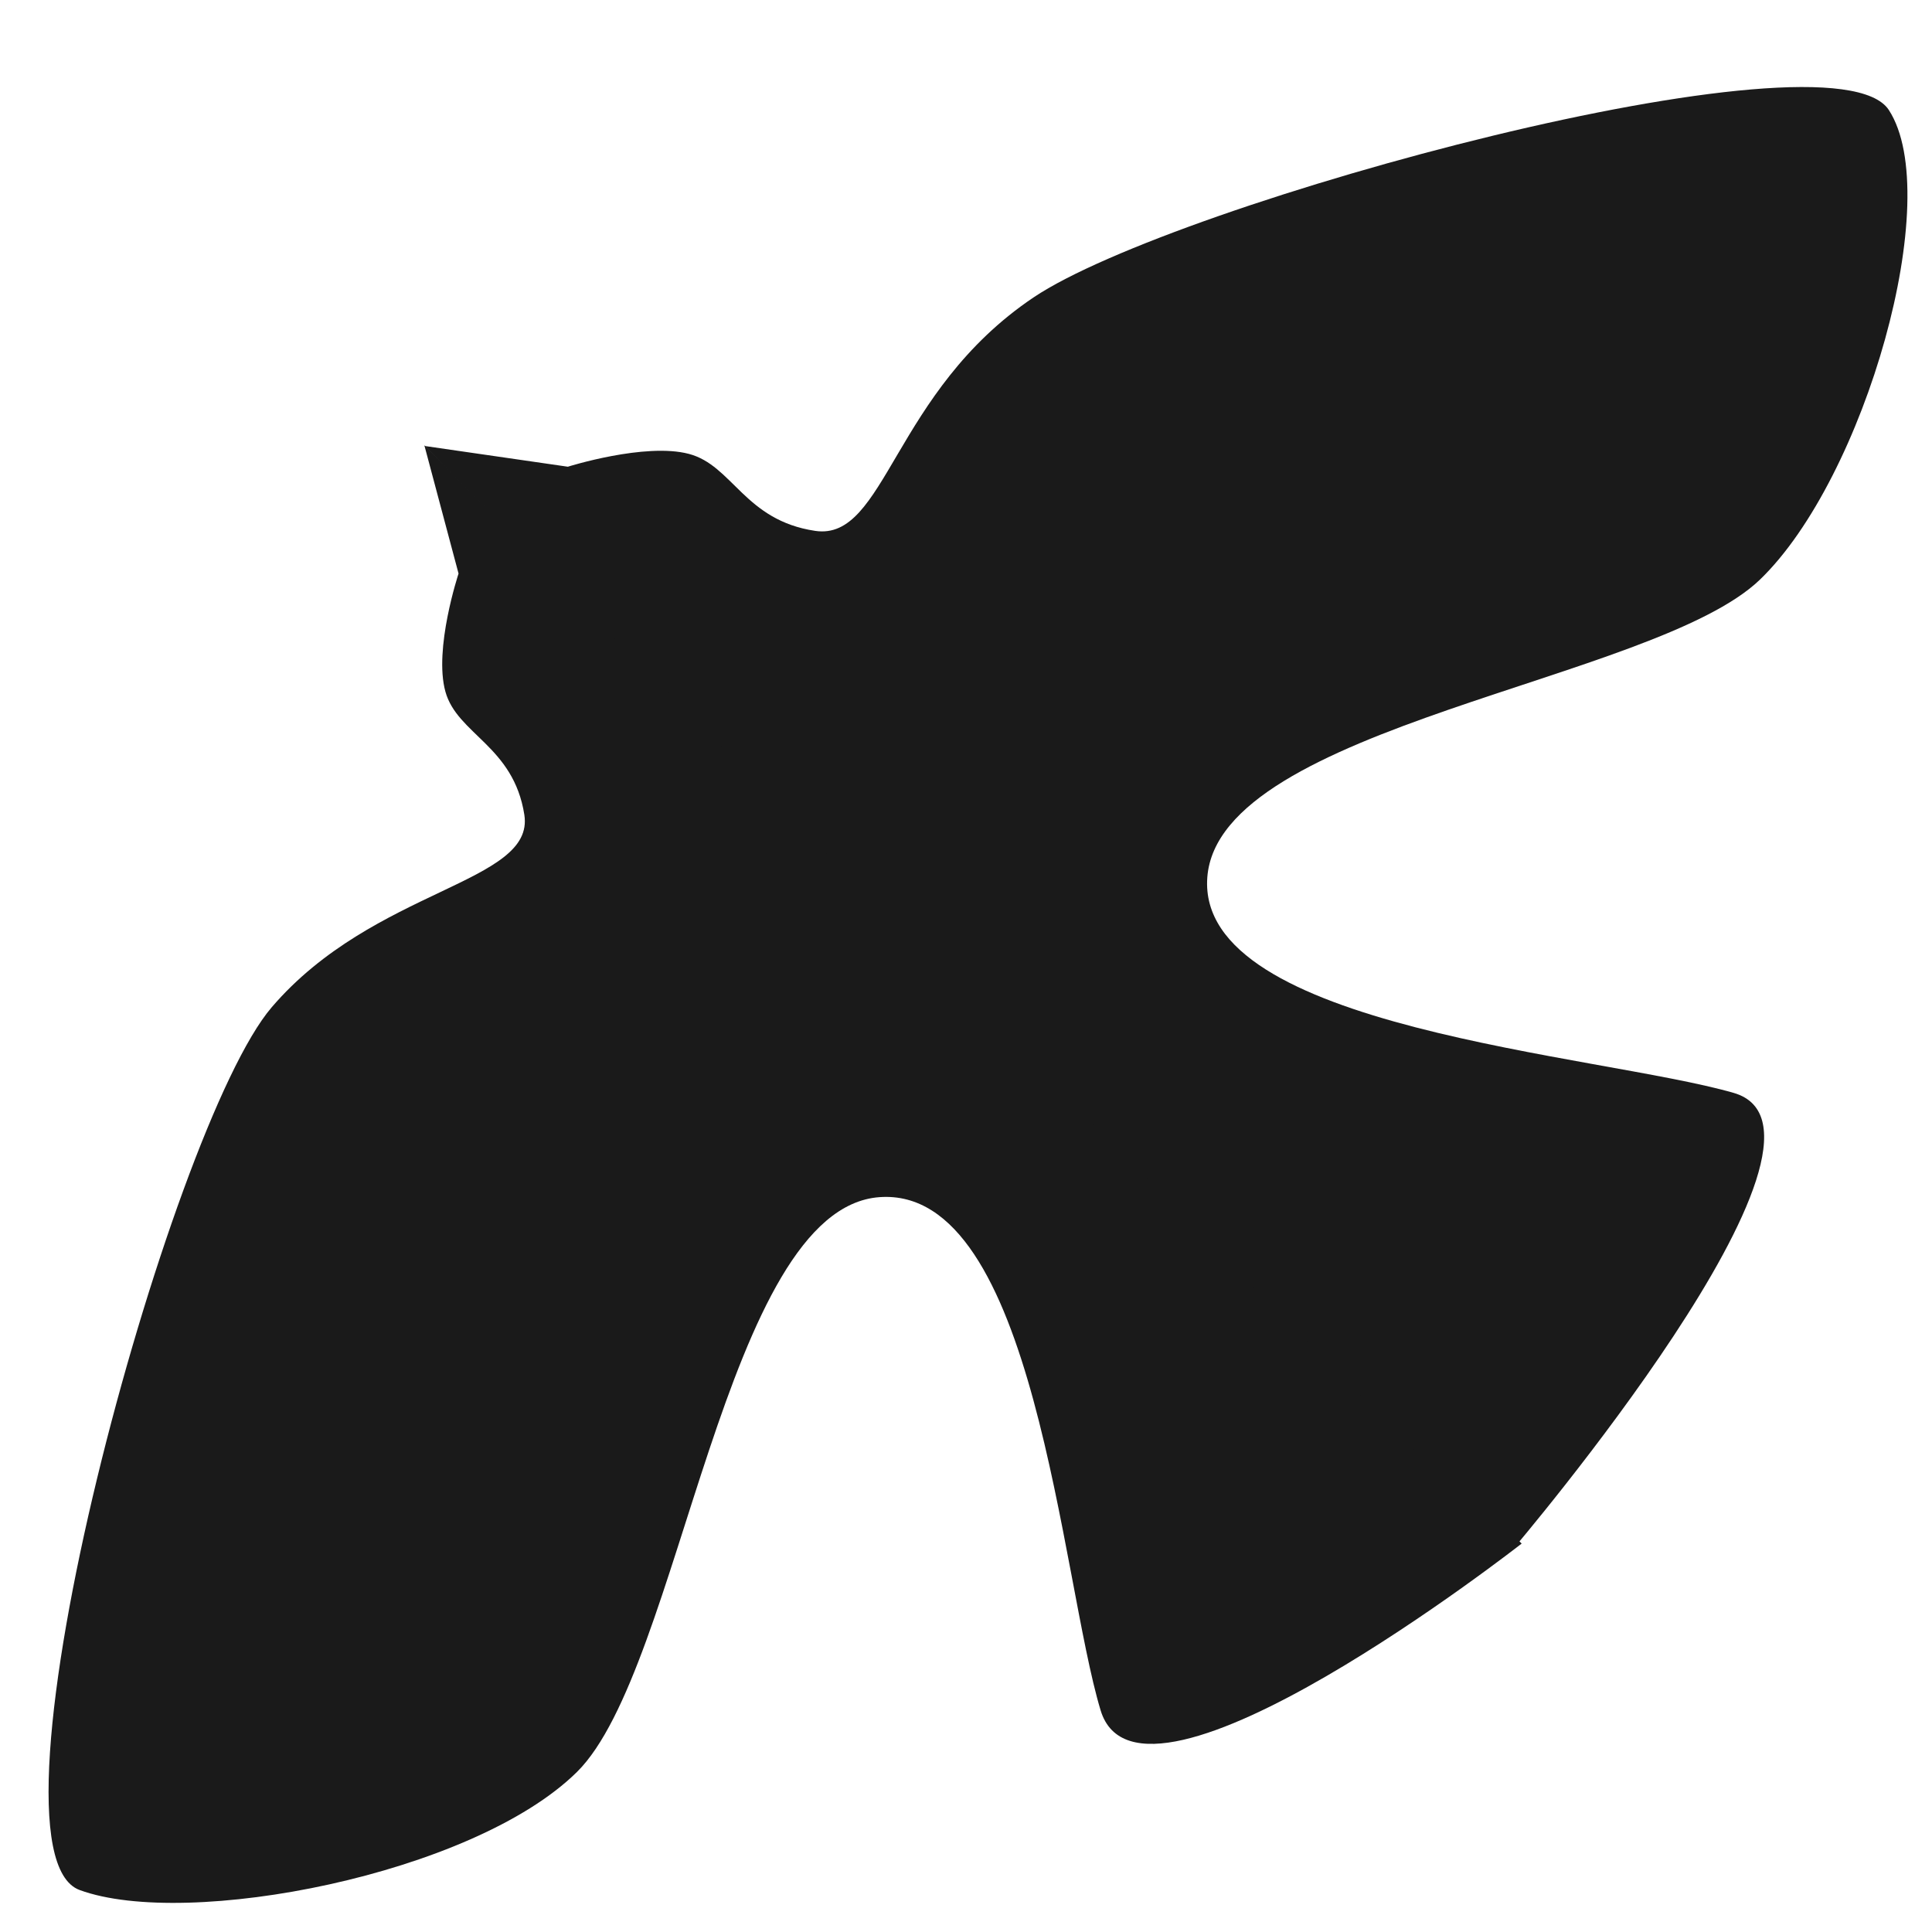 <?xml version="1.0" encoding="UTF-8" standalone="no"?>
<!-- Created with Inkscape (http://www.inkscape.org/) -->

<svg
   width="120"
   height="120"
   viewBox="0 0 120 120"
   version="1.1"
   id="svg1"
   xml:space="preserve"
   inkscape:version="1.3.2 (091e20e, 2023-11-25, custom)"
   sodipodi:docname="bird.svg"
   xmlns:inkscape="http://www.inkscape.org/namespaces/inkscape"
   xmlns:sodipodi="http://sodipodi.sourceforge.net/DTD/sodipodi-0.dtd"
   xmlns="http://www.w3.org/2000/svg"
   xmlns:svg="http://www.w3.org/2000/svg"><sodipodi:namedview
     id="namedview1"
     pagecolor="#ffffff"
     bordercolor="#666666"
     borderopacity="1.0"
     inkscape:showpageshadow="2"
     inkscape:pageopacity="0.0"
     inkscape:pagecheckerboard="0"
     inkscape:deskcolor="#d1d1d1"
     inkscape:document-units="px"
     inkscape:zoom="7.6416667"
     inkscape:cx="39.651036"
     inkscape:cy="67.328244"
     inkscape:window-width="1920"
     inkscape:window-height="1137"
     inkscape:window-x="-8"
     inkscape:window-y="239"
     inkscape:window-maximized="1"
     inkscape:current-layer="layer1" /><defs
     id="defs1" /><g
     inkscape:label="Kiht 1"
     inkscape:groupmode="layer"
     id="layer1"><g
       id="g1"
       transform="matrix(1.249,0,0,1.218,-11.89,-9.163)"><path
         style="opacity:1;fill:#1a1a1a;stroke:#000000;stroke-width:1px;stroke-linecap:butt;stroke-linejoin:miter;stroke-opacity:0"
         d="m 30.622,30.229 1.701,6.543 c 0,0 -1.243,3.841 -0.654,6.02 0.589,2.179 3.391,2.768 3.926,6.281 0.535,3.513 -7.47,3.72 -12.563,9.815 -5.092,6.095 -14.888,43.002 -9.553,45.016 5.335,2.014 19.554,-0.776 24.733,-6.02 5.179,-5.244 7.324,-28.749 15.049,-29.313 7.725,-0.564 9.011,19.462 10.992,26.172 1.982,6.71 20.938,-8.506 20.938,-8.506 z"
         id="path1"
         sodipodi:nodetypes="cczzzzzzzcc" /><path
         style="opacity:1;fill:#1a1a1a;stroke:#000000;stroke-width:1px;stroke-linecap:butt;stroke-linejoin:miter;stroke-opacity:0"
         d="m 30.639,30.266 7.119,1.057 c 0,0 3.841,-1.243 6.02,-0.654 2.179,0.589 2.768,3.391 6.281,3.926 3.513,0.535 3.851,-7.078 10.862,-11.908 7.011,-4.831 39.731,-13.972 42.53,-9.553 2.799,4.419 -1.169,18.769 -6.412,23.948 -5.244,5.179 -26.916,7.455 -27.481,15.18 -0.564,7.725 19.462,9.011 26.172,10.992 6.71,1.982 -10.992,23.293 -10.992,23.293 z"
         id="path1-5"
         sodipodi:nodetypes="cczzzzzzzcc" /></g></g></svg>
